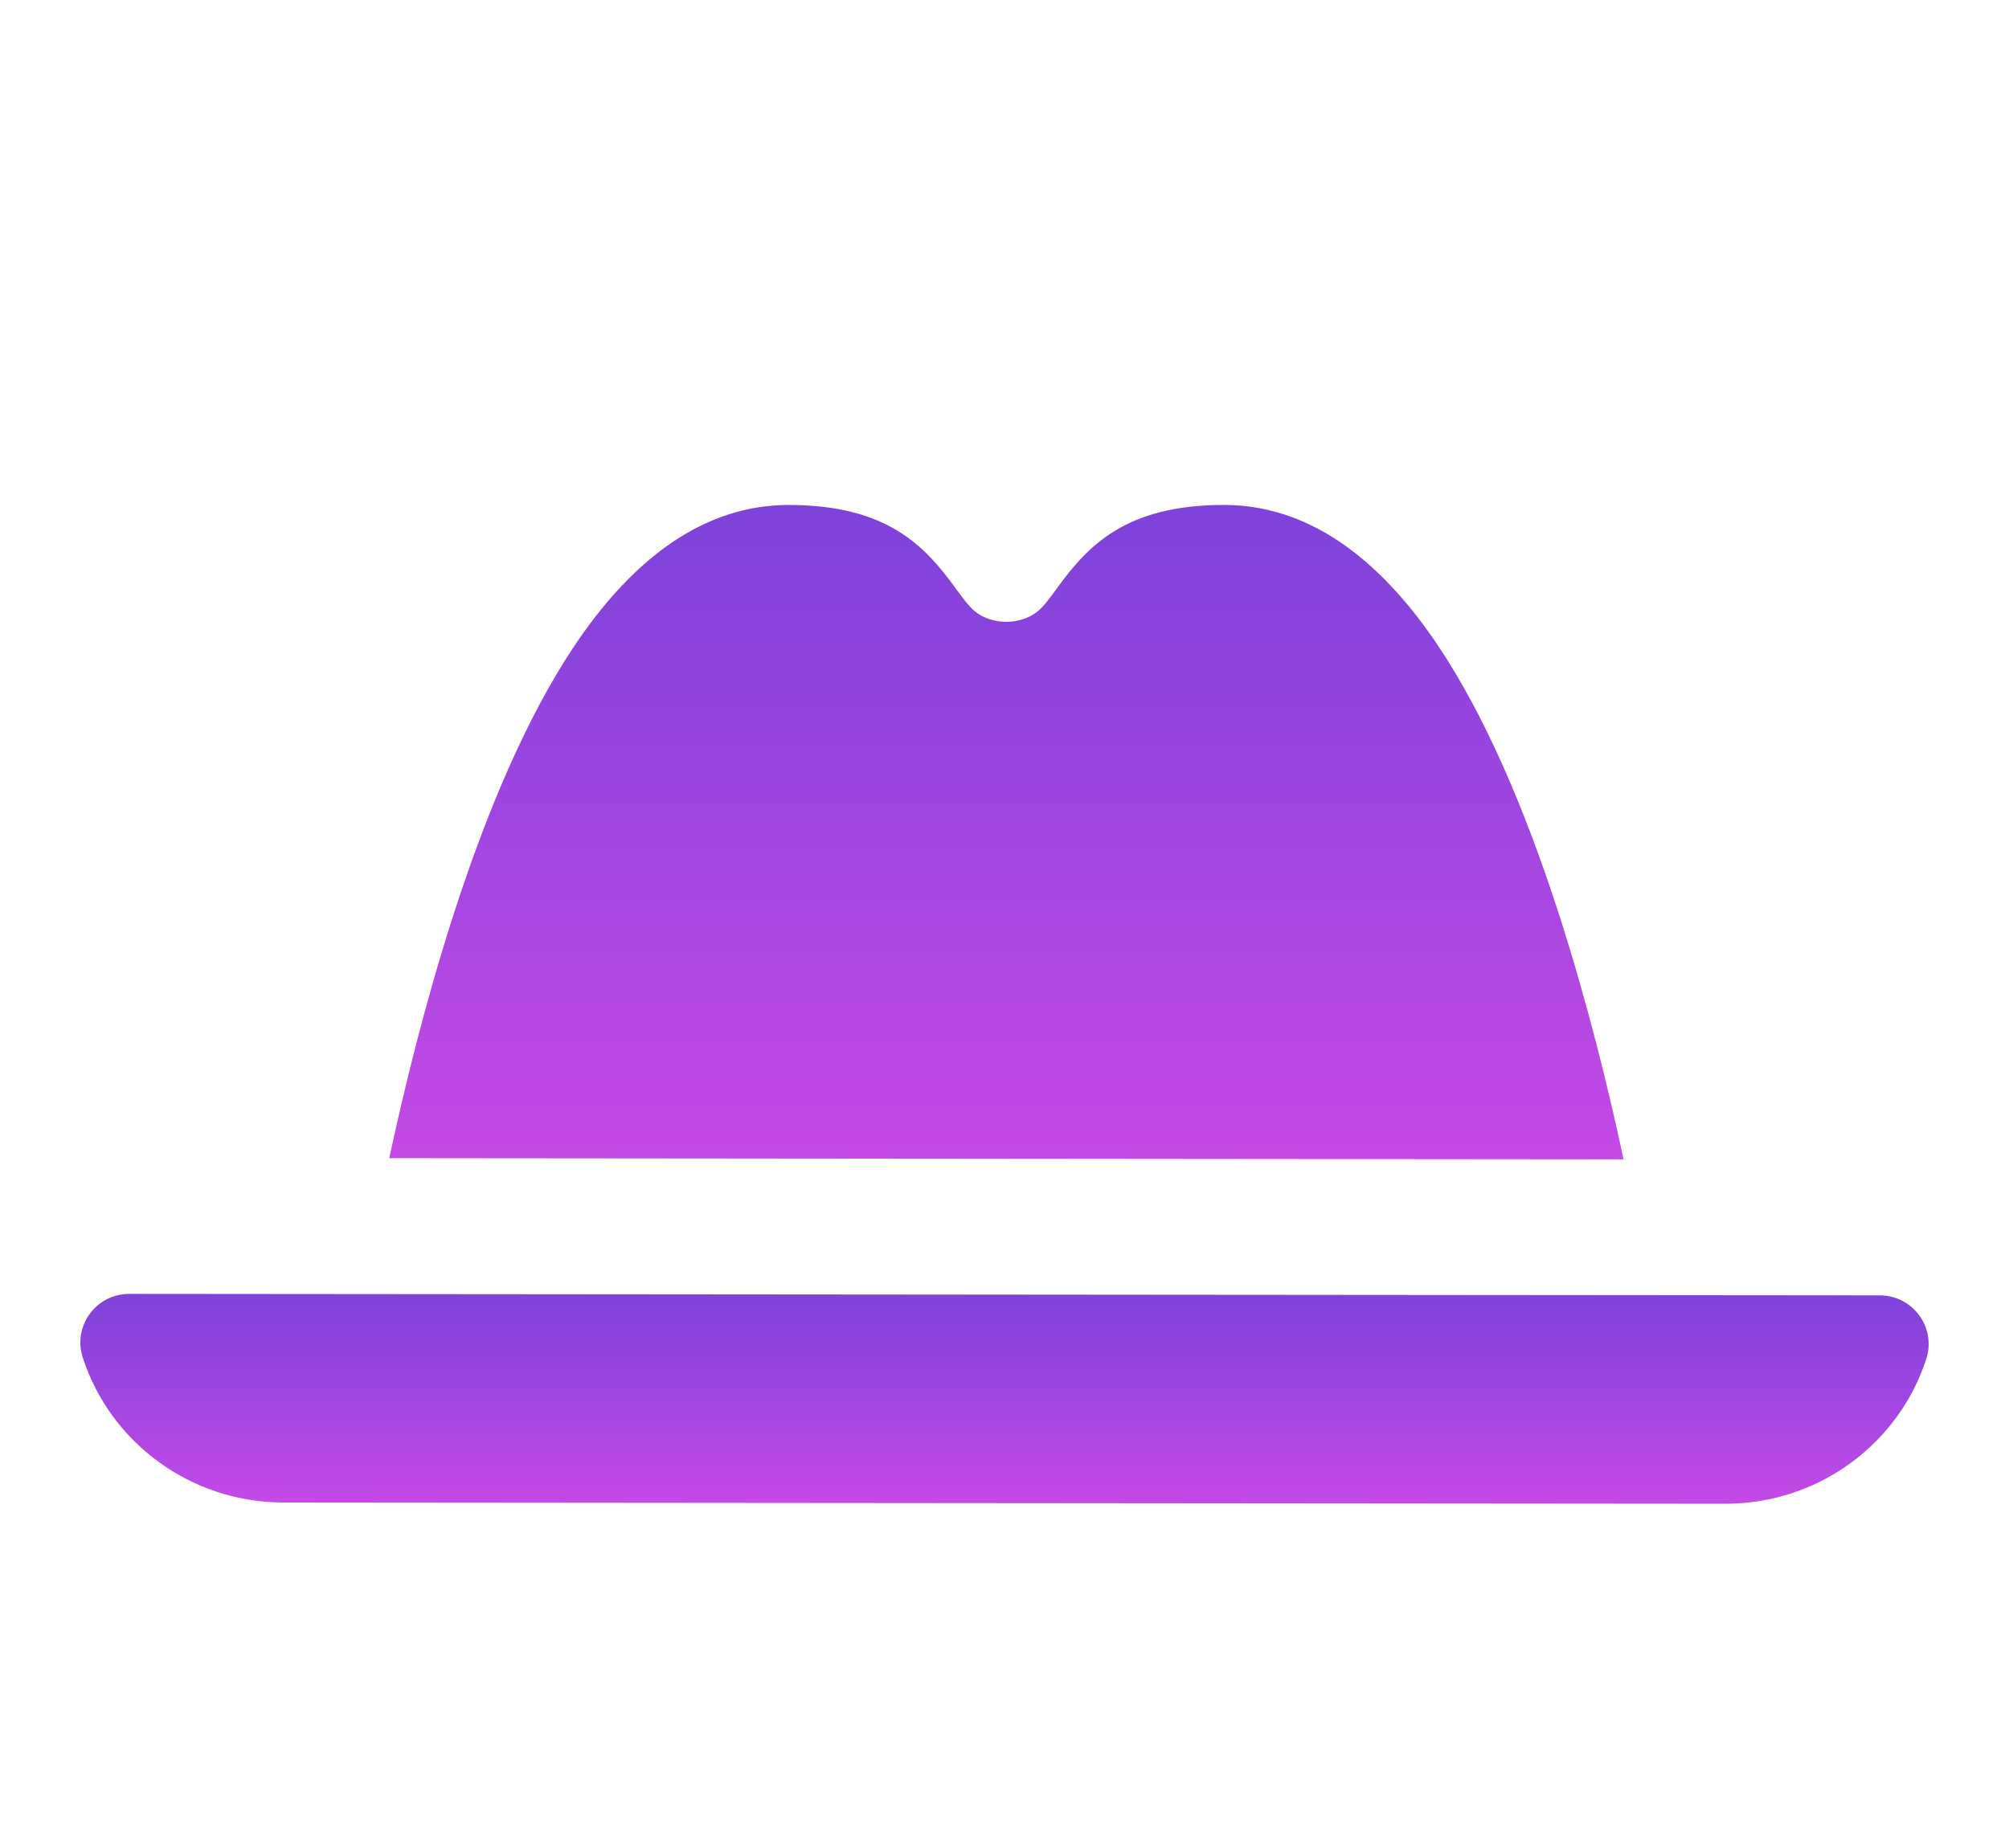 <svg width="100" height="92" viewBox="0 0 100 92" fill="none" xmlns="http://www.w3.org/2000/svg">
    <g clip-path="url(#clip0)" filter="url(#filter0_d)">
        <path d="M80.814 53.715C80.089 50.322 79.031 45.965 77.616 41.569C75.834 36.032 73.843 31.575 71.699 28.322C68.558 23.555 64.932 21.138 60.922 21.138C56.039 21.138 54.154 23.168 52.641 25.247C52.392 25.591 52.156 25.915 51.909 26.188L51.877 26.223C51.452 26.688 50.8 26.955 50.089 26.955C49.378 26.955 48.727 26.688 48.299 26.221L48.272 26.191C48.023 25.915 47.787 25.591 47.537 25.248C46.025 23.169 44.139 21.139 39.257 21.139C35.247 21.139 31.621 23.556 28.479 28.322C26.335 31.576 24.345 36.033 22.562 41.57C21.156 45.941 20.102 50.274 19.376 53.658L80.814 53.715Z"
              fill="url(#paint0_linear)"/>
        <path d="M85.879 70.862L14.112 70.8C9.433 70.796 5.471 67.765 4.119 63.581C3.613 62.015 4.779 60.412 6.441 60.414L93.563 60.488C95.225 60.49 96.388 62.094 95.88 63.659C94.523 67.841 90.557 70.865 85.879 70.862Z"
              fill="url(#paint1_linear)"/>
    </g>
    <defs>
        <filter id="filter0_d" x="0" y="0" width="100" height="100" filterUnits="userSpaceOnUse"
                color-interpolation-filters="sRGB">
            <feFlood flood-opacity="0" result="BackgroundImageFix"/>
            <feColorMatrix in="SourceAlpha" type="matrix" values="0 0 0 0 0 0 0 0 0 0 0 0 0 0 0 0 0 0 127 0"/>
            <feOffset dy="4"/>
            <feGaussianBlur stdDeviation="2"/>
            <feColorMatrix type="matrix" values="0 0 0 0 0 0 0 0 0 0 0 0 0 0 0 0 0 0 0.25 0"/>
            <feBlend mode="normal" in2="BackgroundImageFix" result="effect1_dropShadow"/>
            <feBlend mode="normal" in="SourceGraphic" in2="effect1_dropShadow" result="shape"/>
        </filter>
        <linearGradient id="paint0_linear" x1="50.095" y1="21.138" x2="50.095" y2="53.715"
                        gradientUnits="userSpaceOnUse">
            <stop stop-color="#7E42DB"/>
            <stop offset="1" stop-color="#C549E6"/>
        </linearGradient>
        <linearGradient id="paint1_linear" x1="50" y1="60.414" x2="50" y2="70.862" gradientUnits="userSpaceOnUse">
            <stop stop-color="#7E42DB"/>
            <stop offset="1" stop-color="#C549E6"/>
        </linearGradient>
        <clipPath id="clip0">
            <rect width="92" height="92" fill="white" transform="translate(4)"/>
        </clipPath>
    </defs>
</svg>
